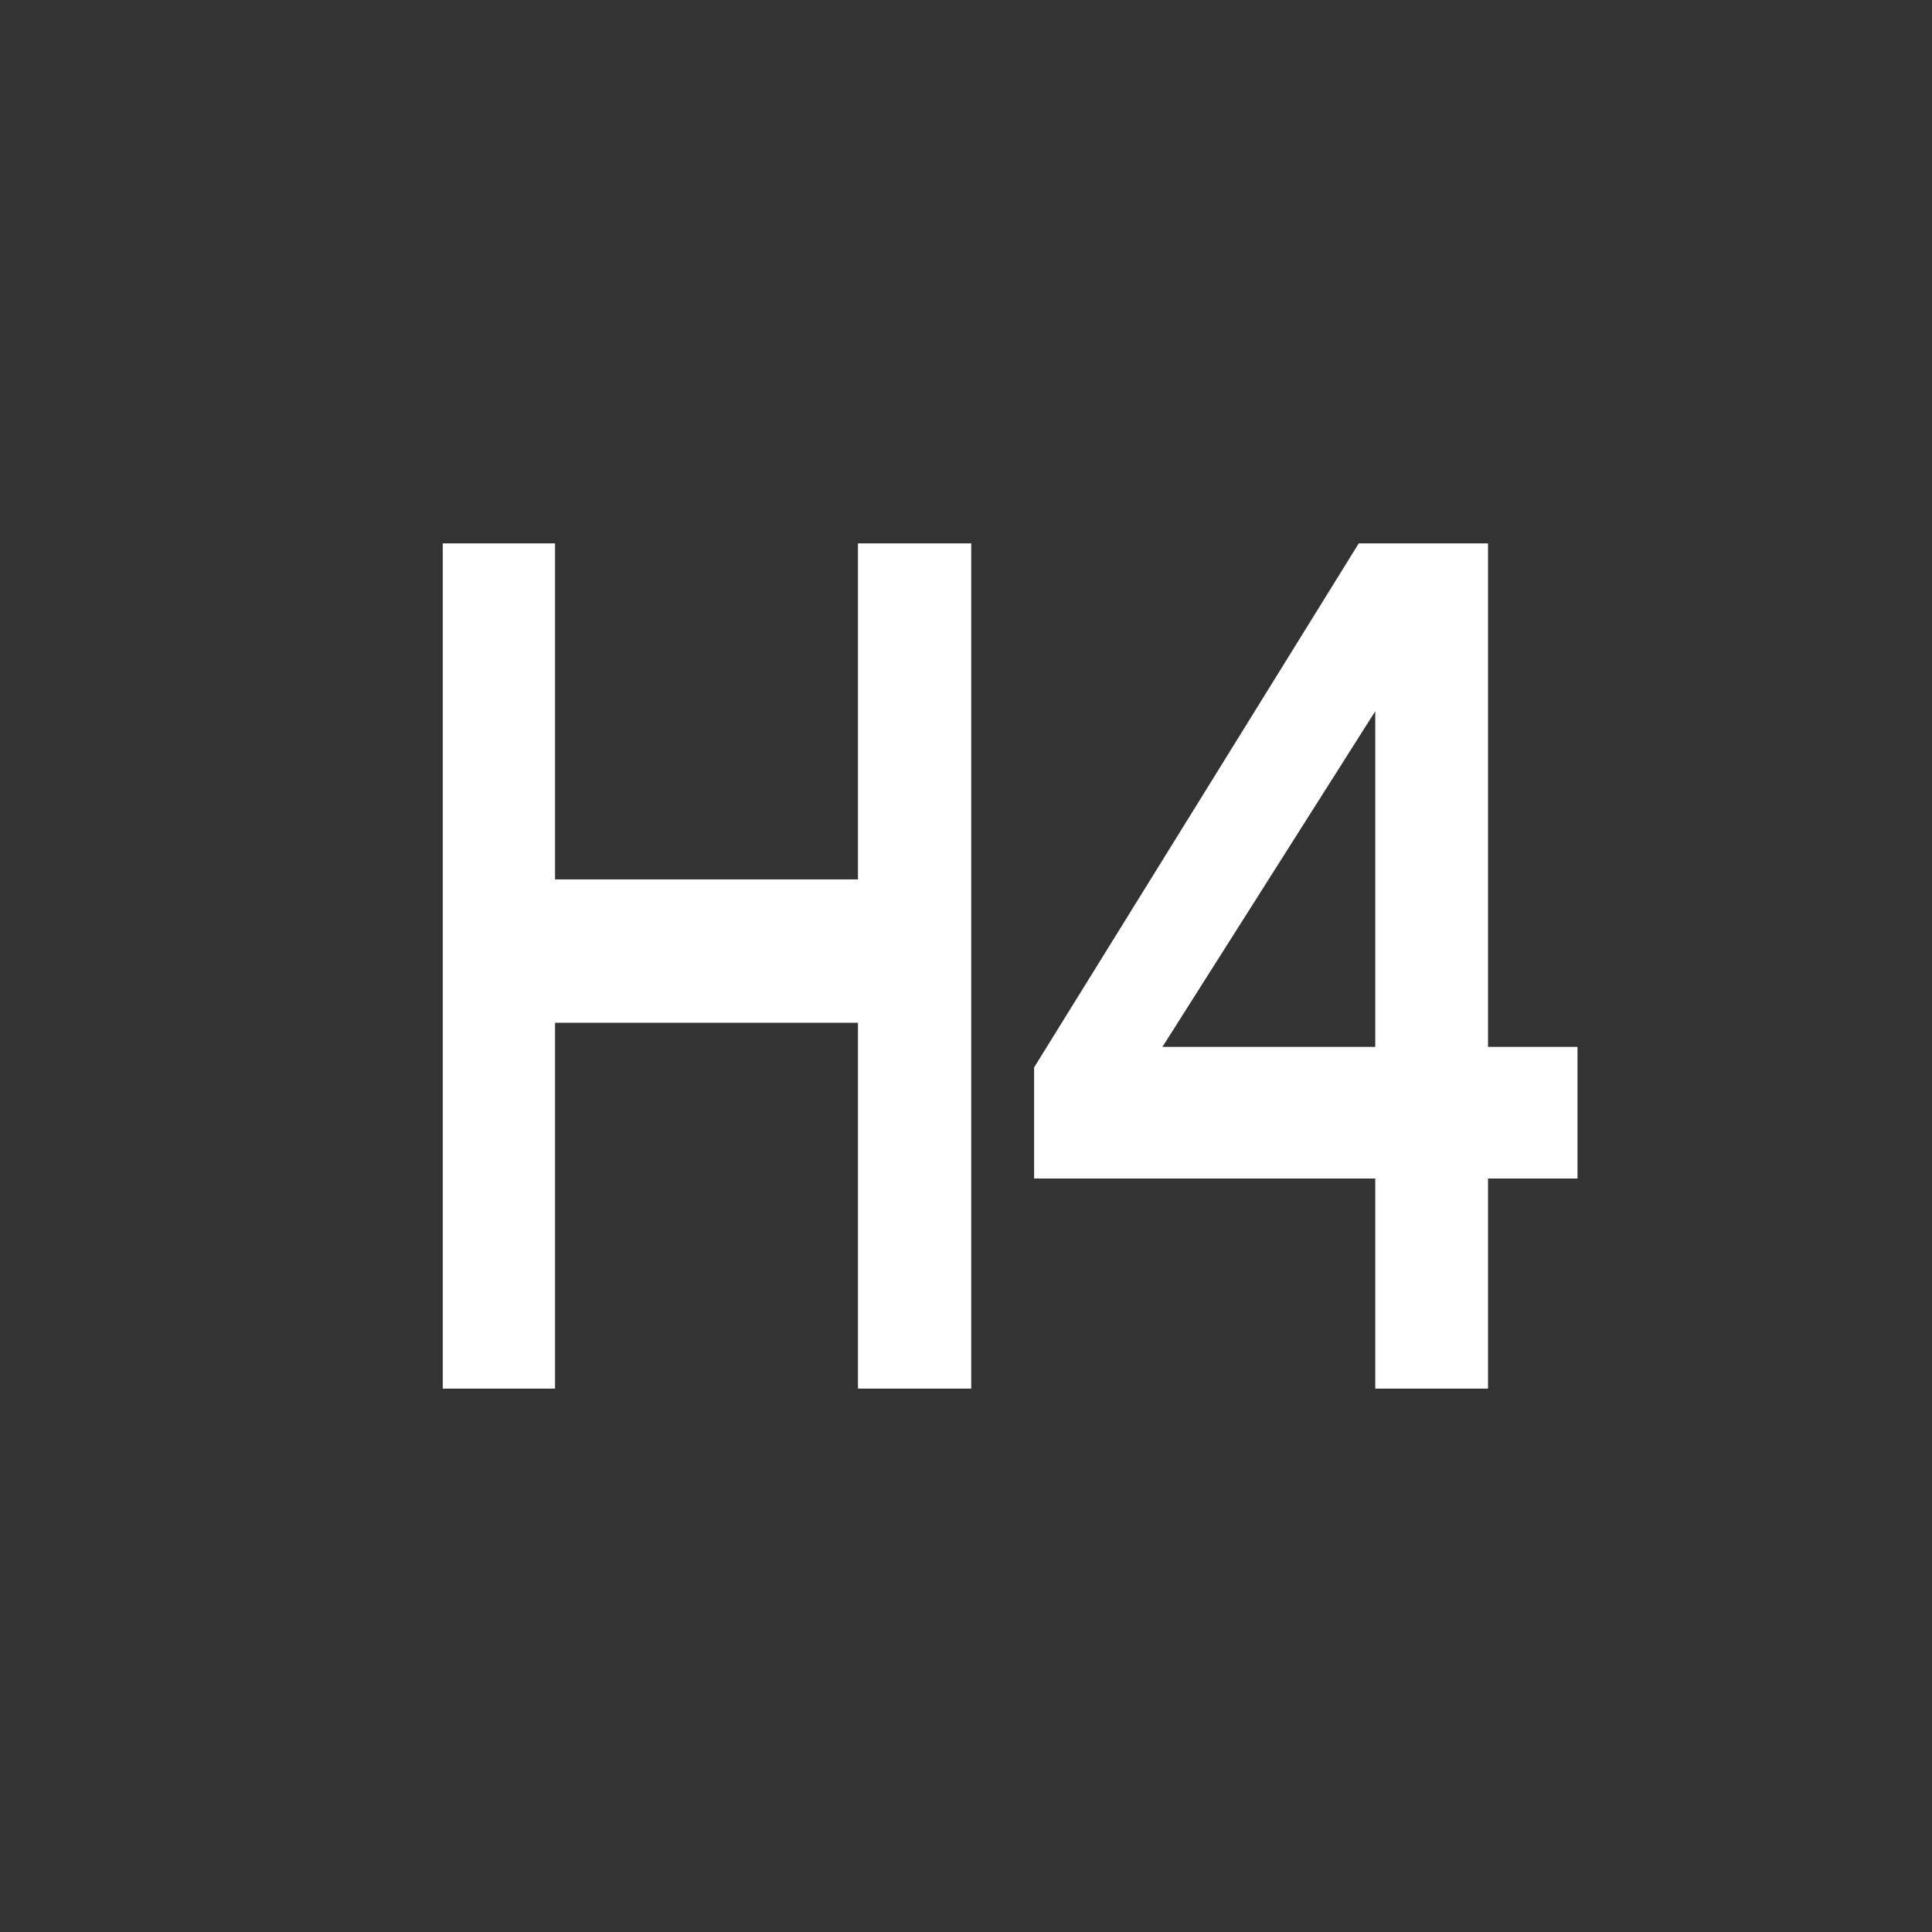 <svg width="24" height="24" viewBox="0 0 24 24" fill="none" xmlns="http://www.w3.org/2000/svg">
<rect x="0" y="0" width="24" height="24" fill="#333333" stroke="none"/>
<path fill-rule="evenodd" clip-rule="evenodd" d="M10.658 12.705V17.25H12.065V6.75H10.658V10.924H6.895V6.75H5.5V17.25H6.895V12.705H10.658ZM12.846 13.26L16.879 6.75H18.485V13.005H19.596V14.64H18.485V17.25H17.084V14.64H12.846V13.26ZM14.44 13.005H17.084V8.835L14.44 13.005Z" fill="white"/>
</svg>
